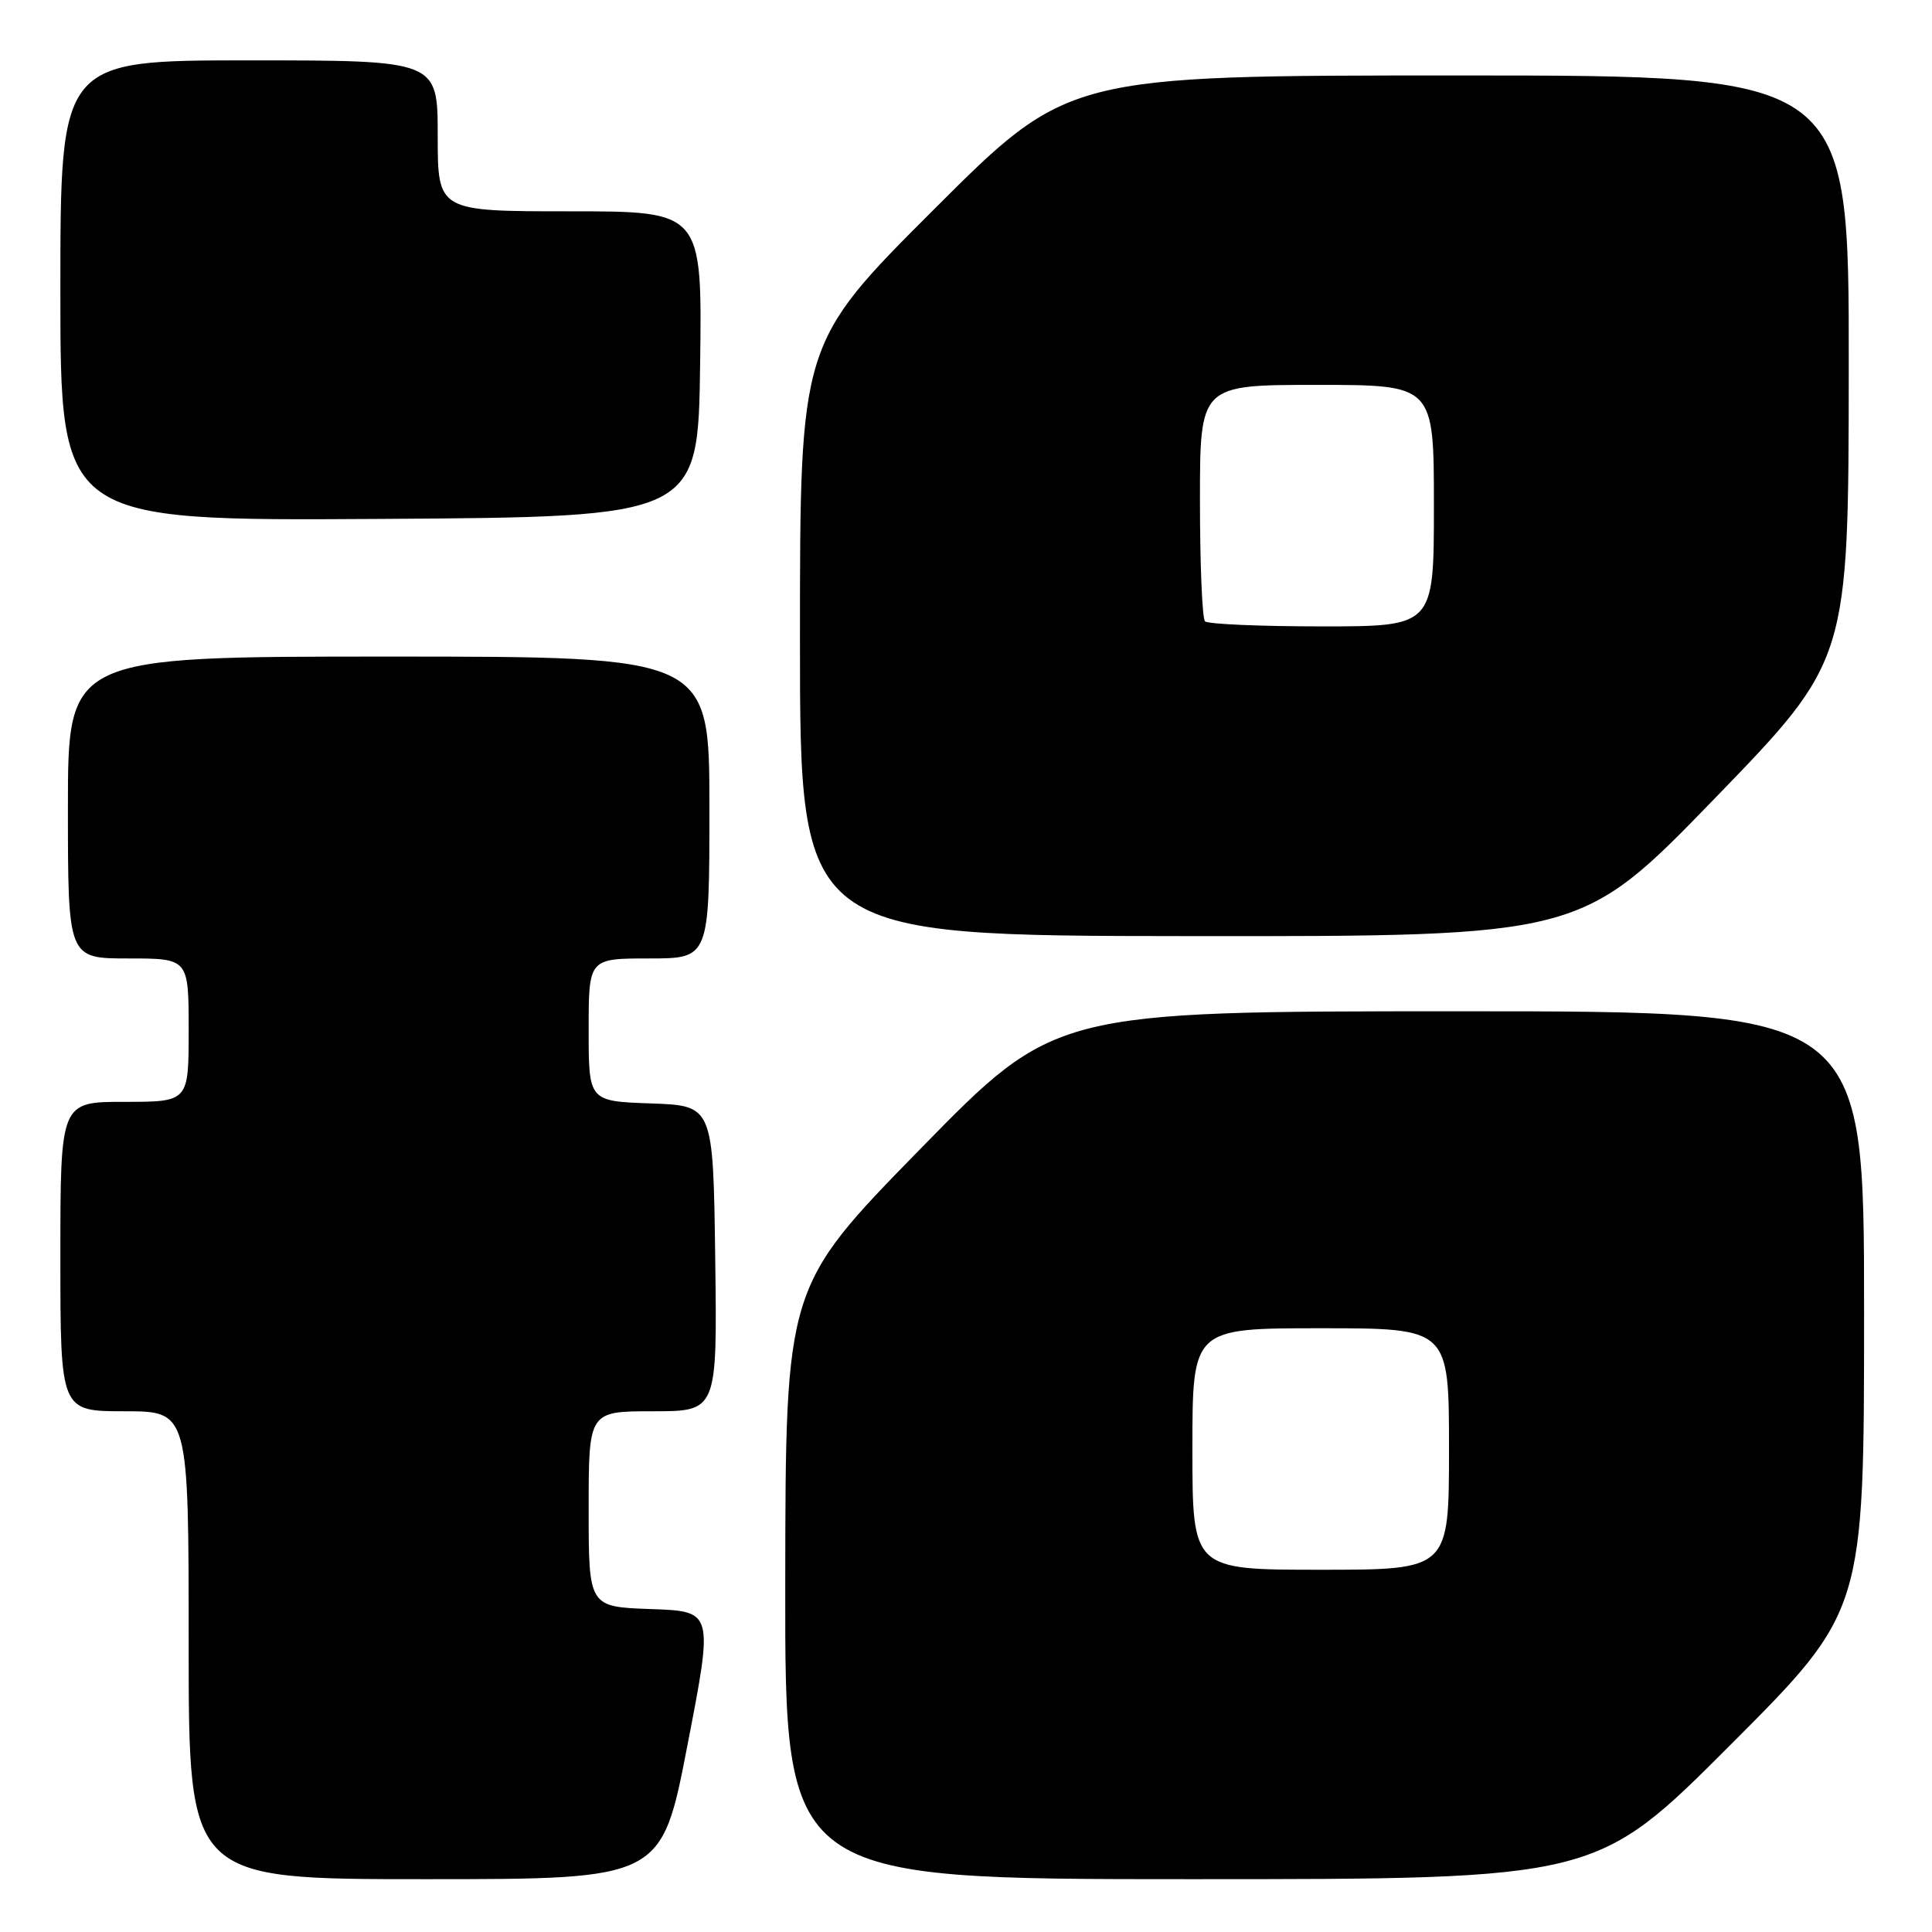<?xml version="1.0" encoding="UTF-8" standalone="no"?>
<!DOCTYPE svg PUBLIC "-//W3C//DTD SVG 1.1//EN" "http://www.w3.org/Graphics/SVG/1.1/DTD/svg11.dtd" >
<svg xmlns="http://www.w3.org/2000/svg" xmlns:xlink="http://www.w3.org/1999/xlink" version="1.1" viewBox="0 0 256 256">
 <g >
 <path fill="currentColor"
d=" M 91.09 231.25 C 94.53 213.50 94.53 213.50 86.26 213.21 C 78.00 212.92 78.00 212.92 78.00 199.96 C 78.00 187.00 78.00 187.00 86.52 187.00 C 95.04 187.00 95.04 187.00 94.77 166.75 C 94.50 146.50 94.50 146.50 86.25 146.21 C 78.00 145.92 78.00 145.92 78.00 136.46 C 78.00 127.00 78.00 127.00 86.00 127.00 C 94.00 127.00 94.00 127.00 94.00 107.00 C 94.00 87.00 94.00 87.00 51.50 87.00 C 9.00 87.00 9.00 87.00 9.00 107.00 C 9.00 127.00 9.00 127.00 17.00 127.00 C 25.00 127.00 25.00 127.00 25.00 136.50 C 25.00 146.00 25.00 146.00 16.50 146.00 C 8.00 146.00 8.00 146.00 8.00 166.50 C 8.00 187.00 8.00 187.00 16.50 187.00 C 25.00 187.00 25.00 187.00 25.00 218.00 C 25.00 249.00 25.00 249.00 56.33 249.00 C 87.66 249.00 87.66 249.00 91.09 231.25 Z  M 229.26 231.24 C 247.00 213.48 247.00 213.48 247.00 173.74 C 247.00 134.00 247.00 134.00 193.39 134.00 C 139.78 134.00 139.78 134.00 121.94 152.25 C 104.09 170.50 104.09 170.50 104.05 209.75 C 104.00 249.00 104.00 249.00 157.76 249.00 C 211.52 249.00 211.52 249.00 229.26 231.24 Z  M 227.22 105.79 C 244.94 87.50 244.94 87.50 244.97 48.75 C 245.00 10.00 245.00 10.00 193.26 10.00 C 141.52 10.00 141.52 10.00 123.76 27.74 C 106.00 45.48 106.00 45.48 106.00 84.74 C 106.00 124.00 106.00 124.00 157.75 124.04 C 209.50 124.08 209.50 124.08 227.22 105.79 Z  M 92.77 48.25 C 93.04 28.00 93.04 28.00 75.52 28.00 C 58.00 28.00 58.00 28.00 58.00 18.00 C 58.00 8.00 58.00 8.00 33.00 8.00 C 8.00 8.00 8.00 8.00 8.00 38.51 C 8.00 69.02 8.00 69.02 50.25 68.76 C 92.50 68.50 92.50 68.50 92.77 48.25 Z  M 158.00 192.00 C 158.00 176.00 158.00 176.00 175.00 176.00 C 192.00 176.00 192.00 176.00 192.00 192.00 C 192.00 208.00 192.00 208.00 175.00 208.00 C 158.00 208.00 158.00 208.00 158.00 192.00 Z  M 159.67 82.33 C 159.30 81.97 159.00 74.77 159.00 66.33 C 159.00 51.00 159.00 51.00 174.50 51.00 C 190.00 51.00 190.00 51.00 190.00 67.00 C 190.00 83.00 190.00 83.00 175.17 83.00 C 167.01 83.00 160.03 82.70 159.67 82.33 Z "/>
</g>
</svg>